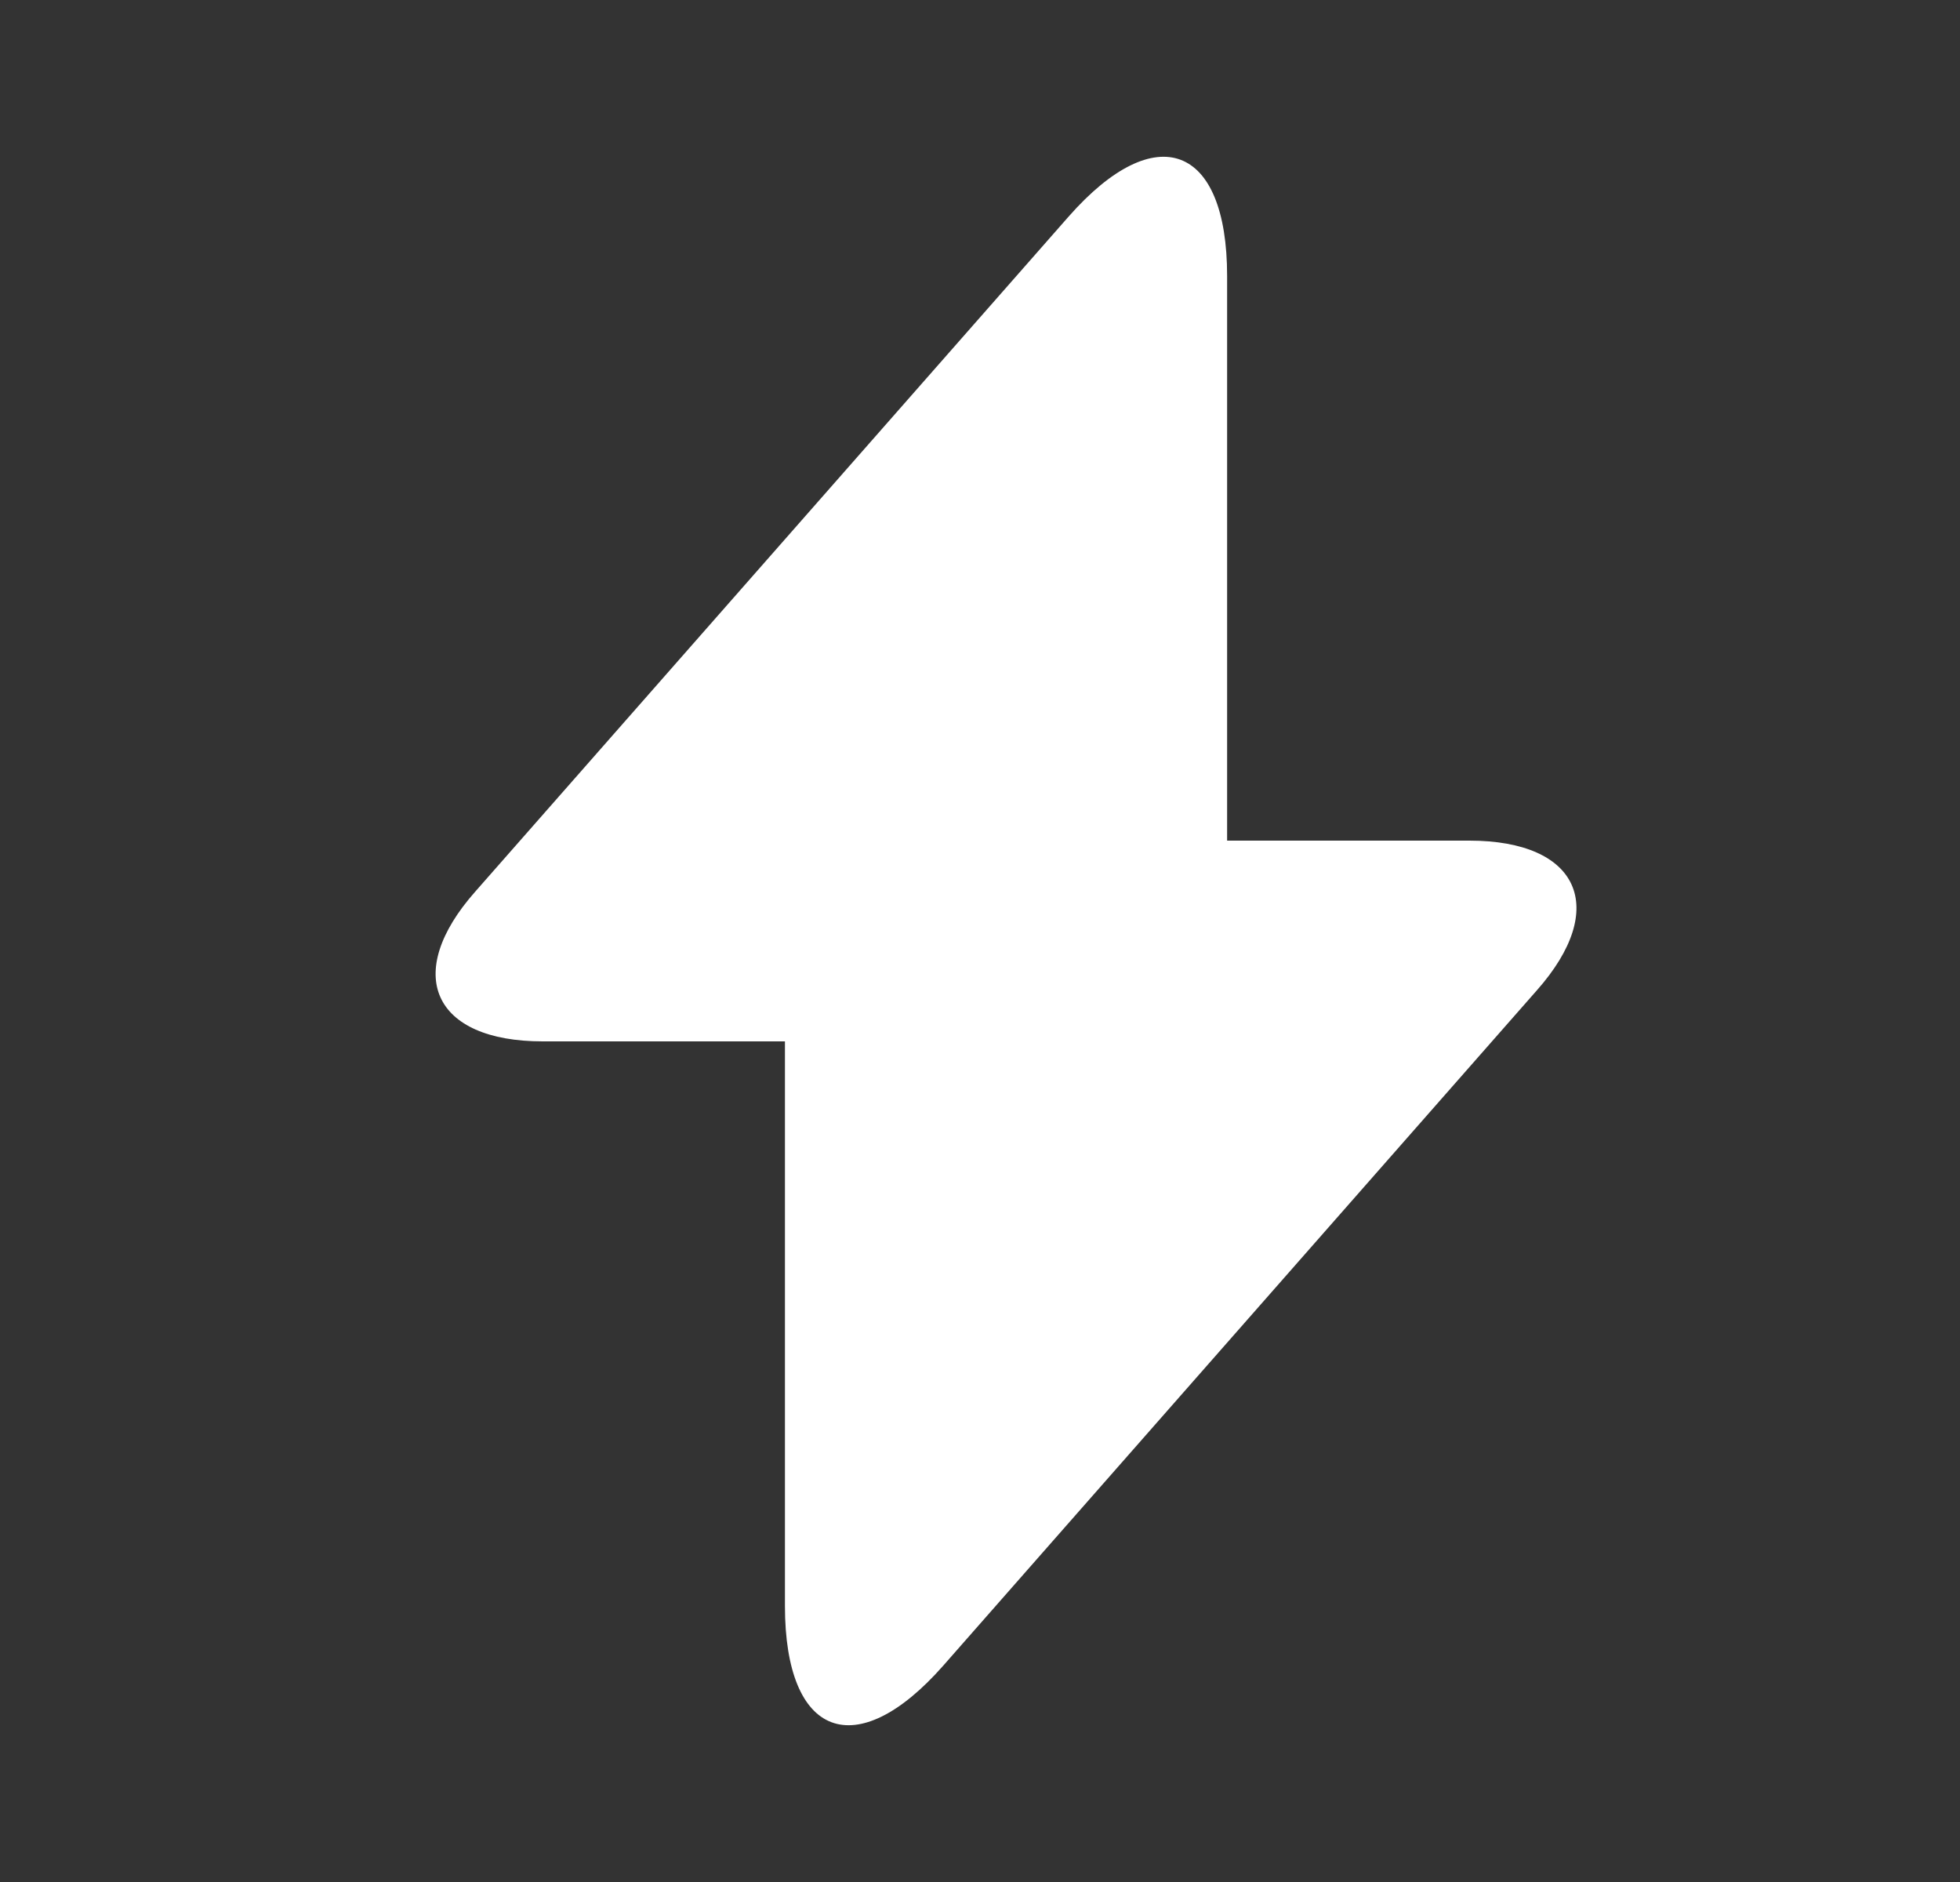 <svg width="25" height="24" fill="none" xmlns="http://www.w3.org/2000/svg"><rect width="100%" height="100%" fill="#333333" stroke="none"/><path d="M18.742 10.72h-3.09v-7.2c0-1.68-.91-2.02-2.02-.76l-.8.91-6.77 7.7c-.93 1.05-.54 1.91.86 1.91h3.09v7.2c0 1.68.91 2.02 2.02.76l.8-.91 6.77-7.7c.93-1.05.54-1.91-.86-1.91Z" fill="#fff"/></svg>